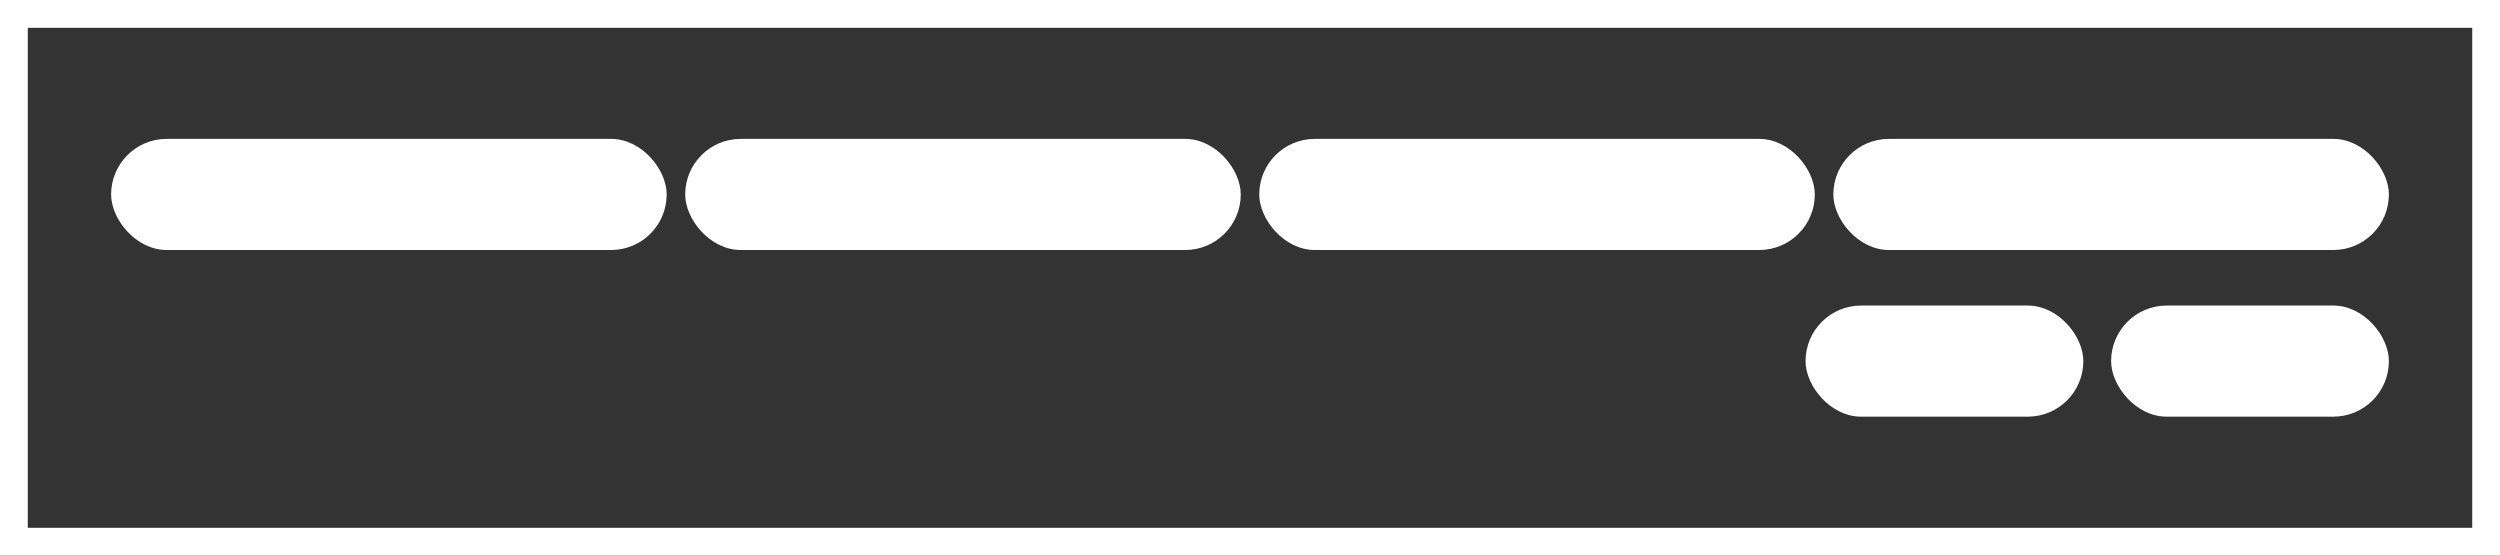 <?xml version="1.0" encoding="UTF-8"?>
<svg width="90px" height="20px" viewBox="0 0 90 20" version="1.1" xmlns="http://www.w3.org/2000/svg" xmlns:xlink="http://www.w3.org/1999/xlink">
    <rect x="0" y="0" width="90" height="20" fill="#333333" stroke="none"/>
    <!-- Generator: Sketch 49.2 (51160) - http://www.bohemiancoding.com/sketch -->
    <title>Group 19</title>
    <desc>Created with Sketch.</desc>
    <defs></defs>
    <g id="HD-Desktop-1920---1440-px" stroke="none" stroke-width="1" fill="none" fill-rule="evenodd">
        <g id="HD-Desktop_EDU-Calculator" transform="translate(-470, -503)">
            <g id="Group-19" transform="translate(470, 503)">
                <rect id="Rectangle-13" stroke="#FFFFFF" x="0.5" y="0.5" width="89" height="19"></rect>
                <rect id="Rectangle-14" fill="#FFFFFF" x="4" y="5" width="20" height="4" rx="2"></rect>
                <rect id="Rectangle-14-Copy-6" fill="#FFFFFF" x="24.667" y="5" width="20" height="4" rx="2"></rect>
                <rect id="Rectangle-14-Copy-7" fill="#FFFFFF" x="45.333" y="5" width="20" height="4" rx="2"></rect>
                <rect id="Rectangle-14-Copy-8" fill="#FFFFFF" x="66" y="5" width="20" height="4" rx="2"></rect>
                <rect id="Rectangle-14-Copy-9" fill="#FFFFFF" x="65" y="11" width="10" height="4" rx="2"></rect>
                <rect id="Rectangle-14-Copy-10" fill="#FFFFFF" x="76" y="11" width="10" height="4" rx="2"></rect>
            </g>
        </g>
    </g>
</svg>
